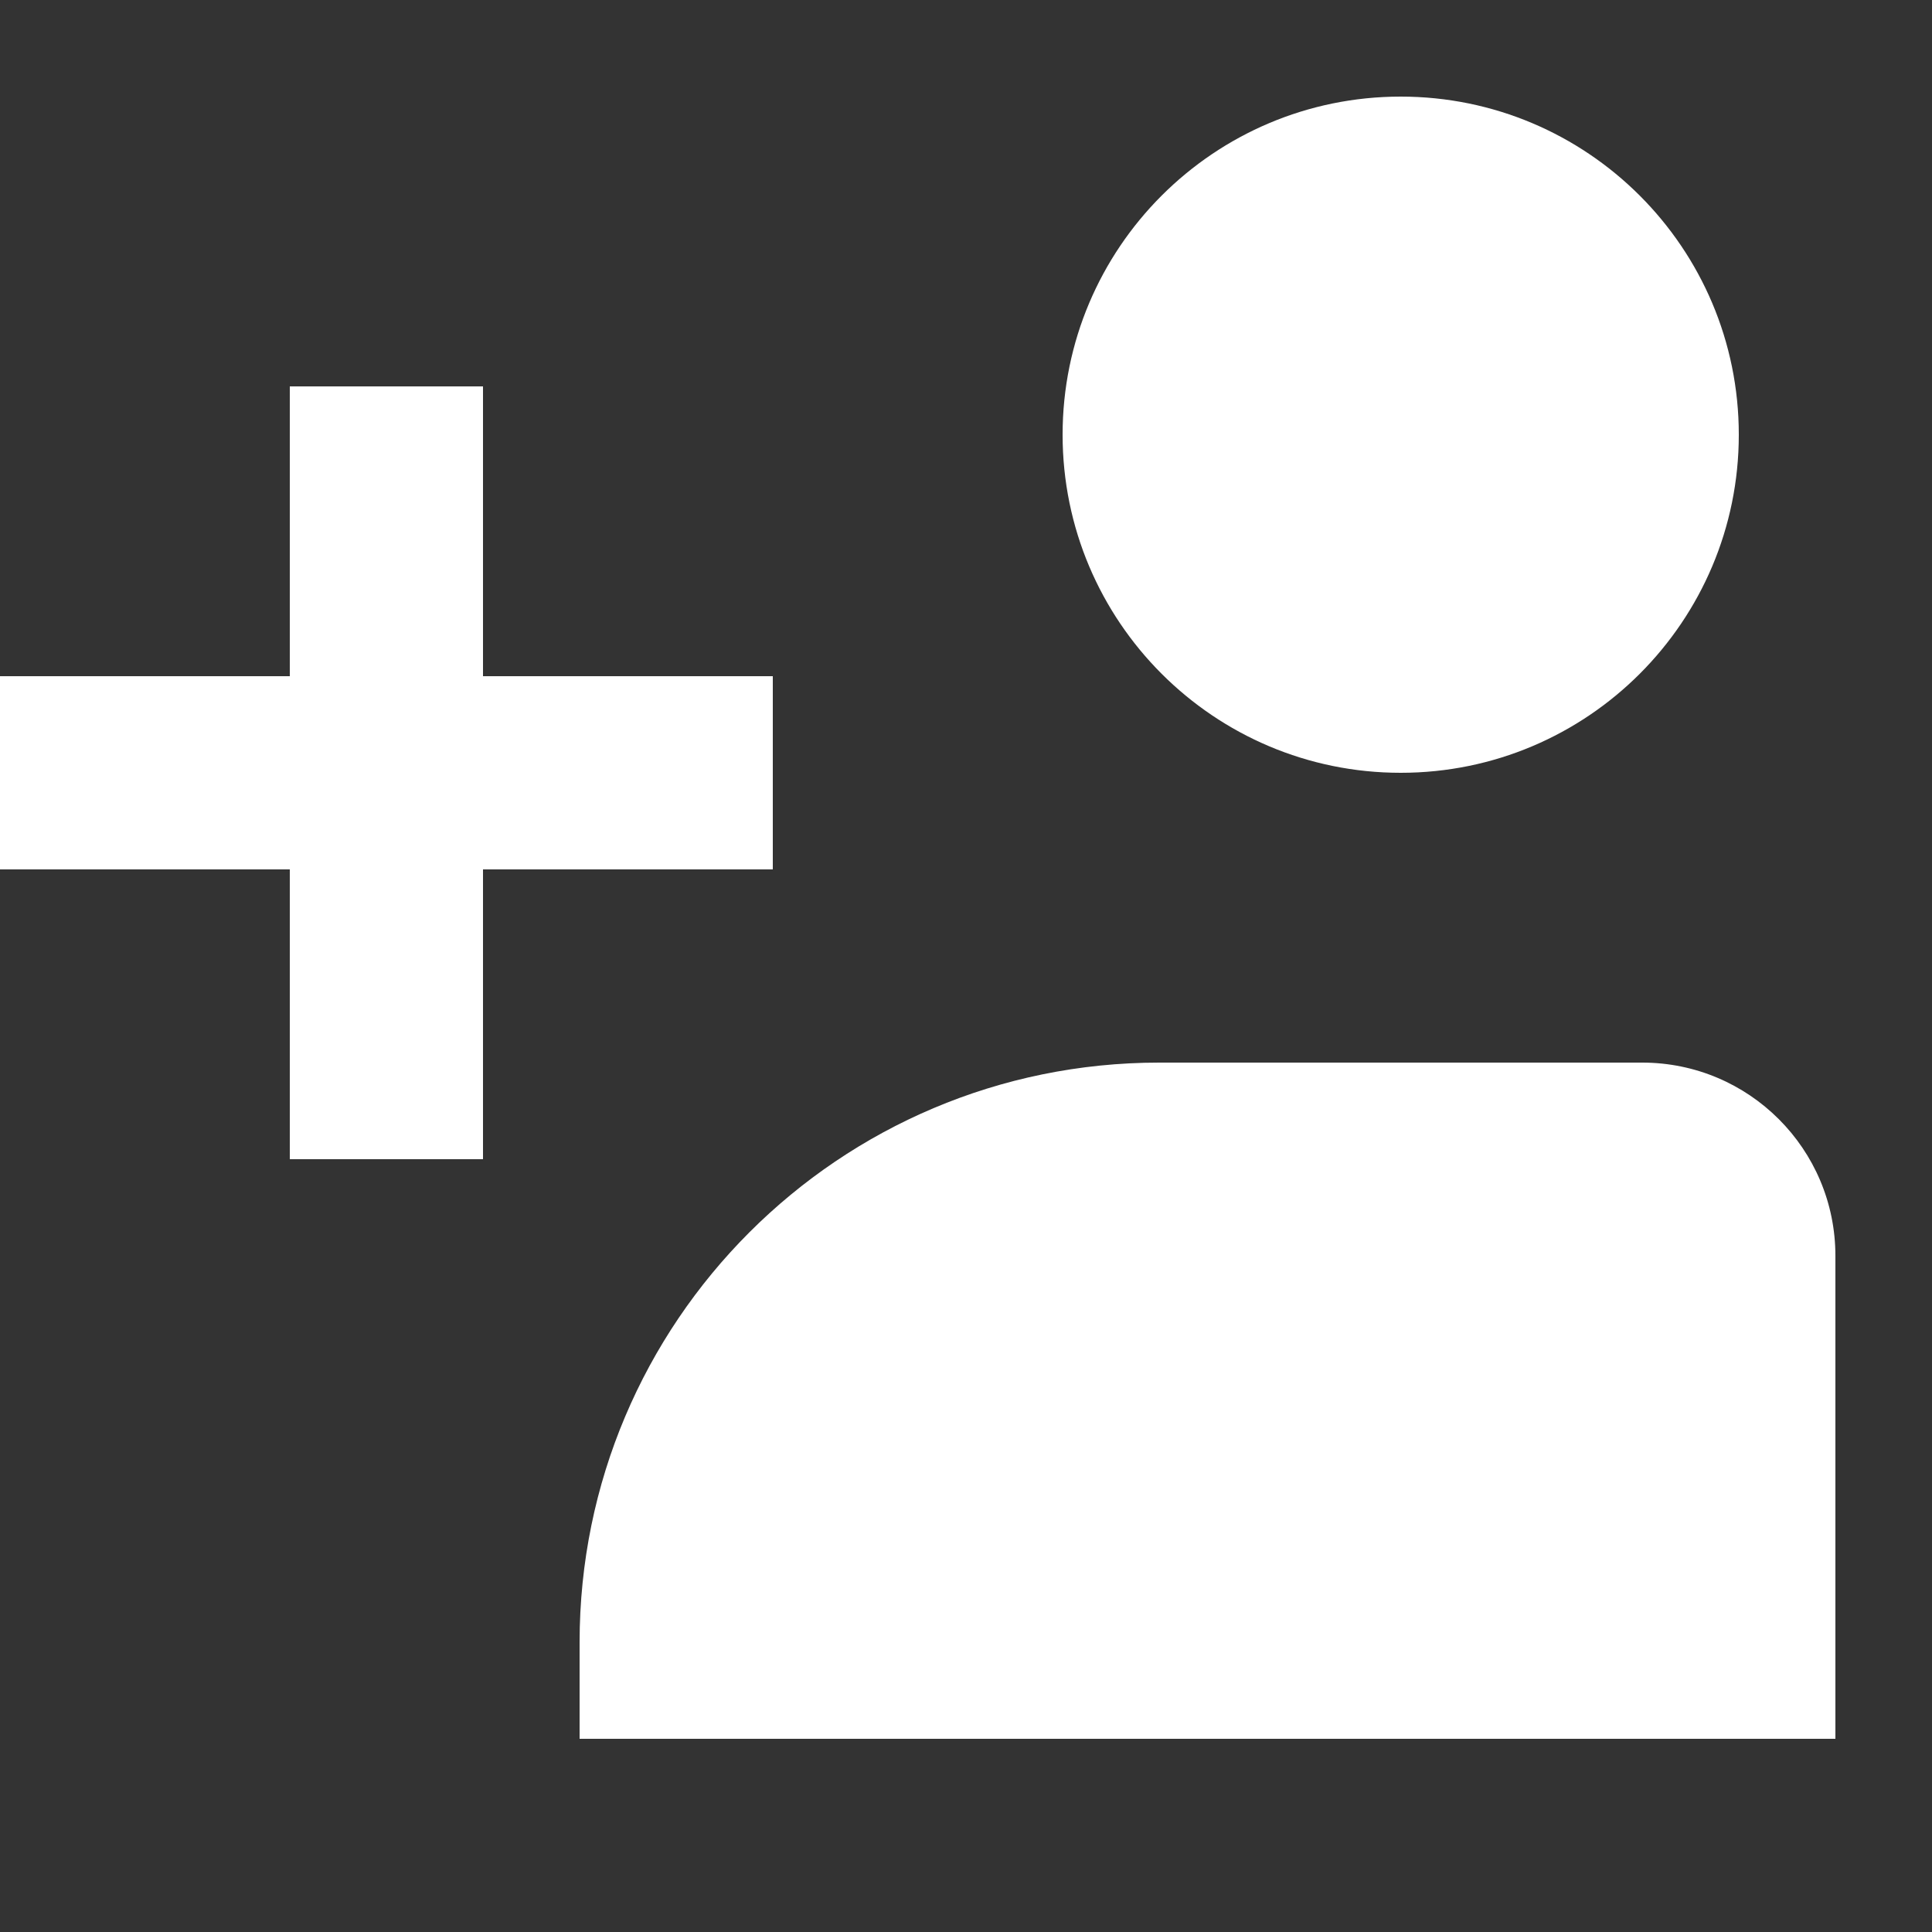 <svg width="20" height="20" viewBox="0 0 20 20" fill="none" xmlns="http://www.w3.org/2000/svg">
<rect x="0" y="0" width="20" height="20" fill="#333333" stroke="none"/>
<path d="M11 4.5C11 6.433 12.567 8 14.5 8C16.433 8 18 6.433 18 4.5C18 2.567 16.433 1 14.5 1C12.567 1 11 2.567 11 4.5Z" fill="white"/>
<path d="M3 4H5V7H8V9H5V12H3V9H0V7H3V4Z" fill="white"/>
<path d="M19 13C19 11.895 18.105 11 17 11H12C8.686 11 6 13.686 6 17V18H19V13Z" fill="white"/>
</svg>

